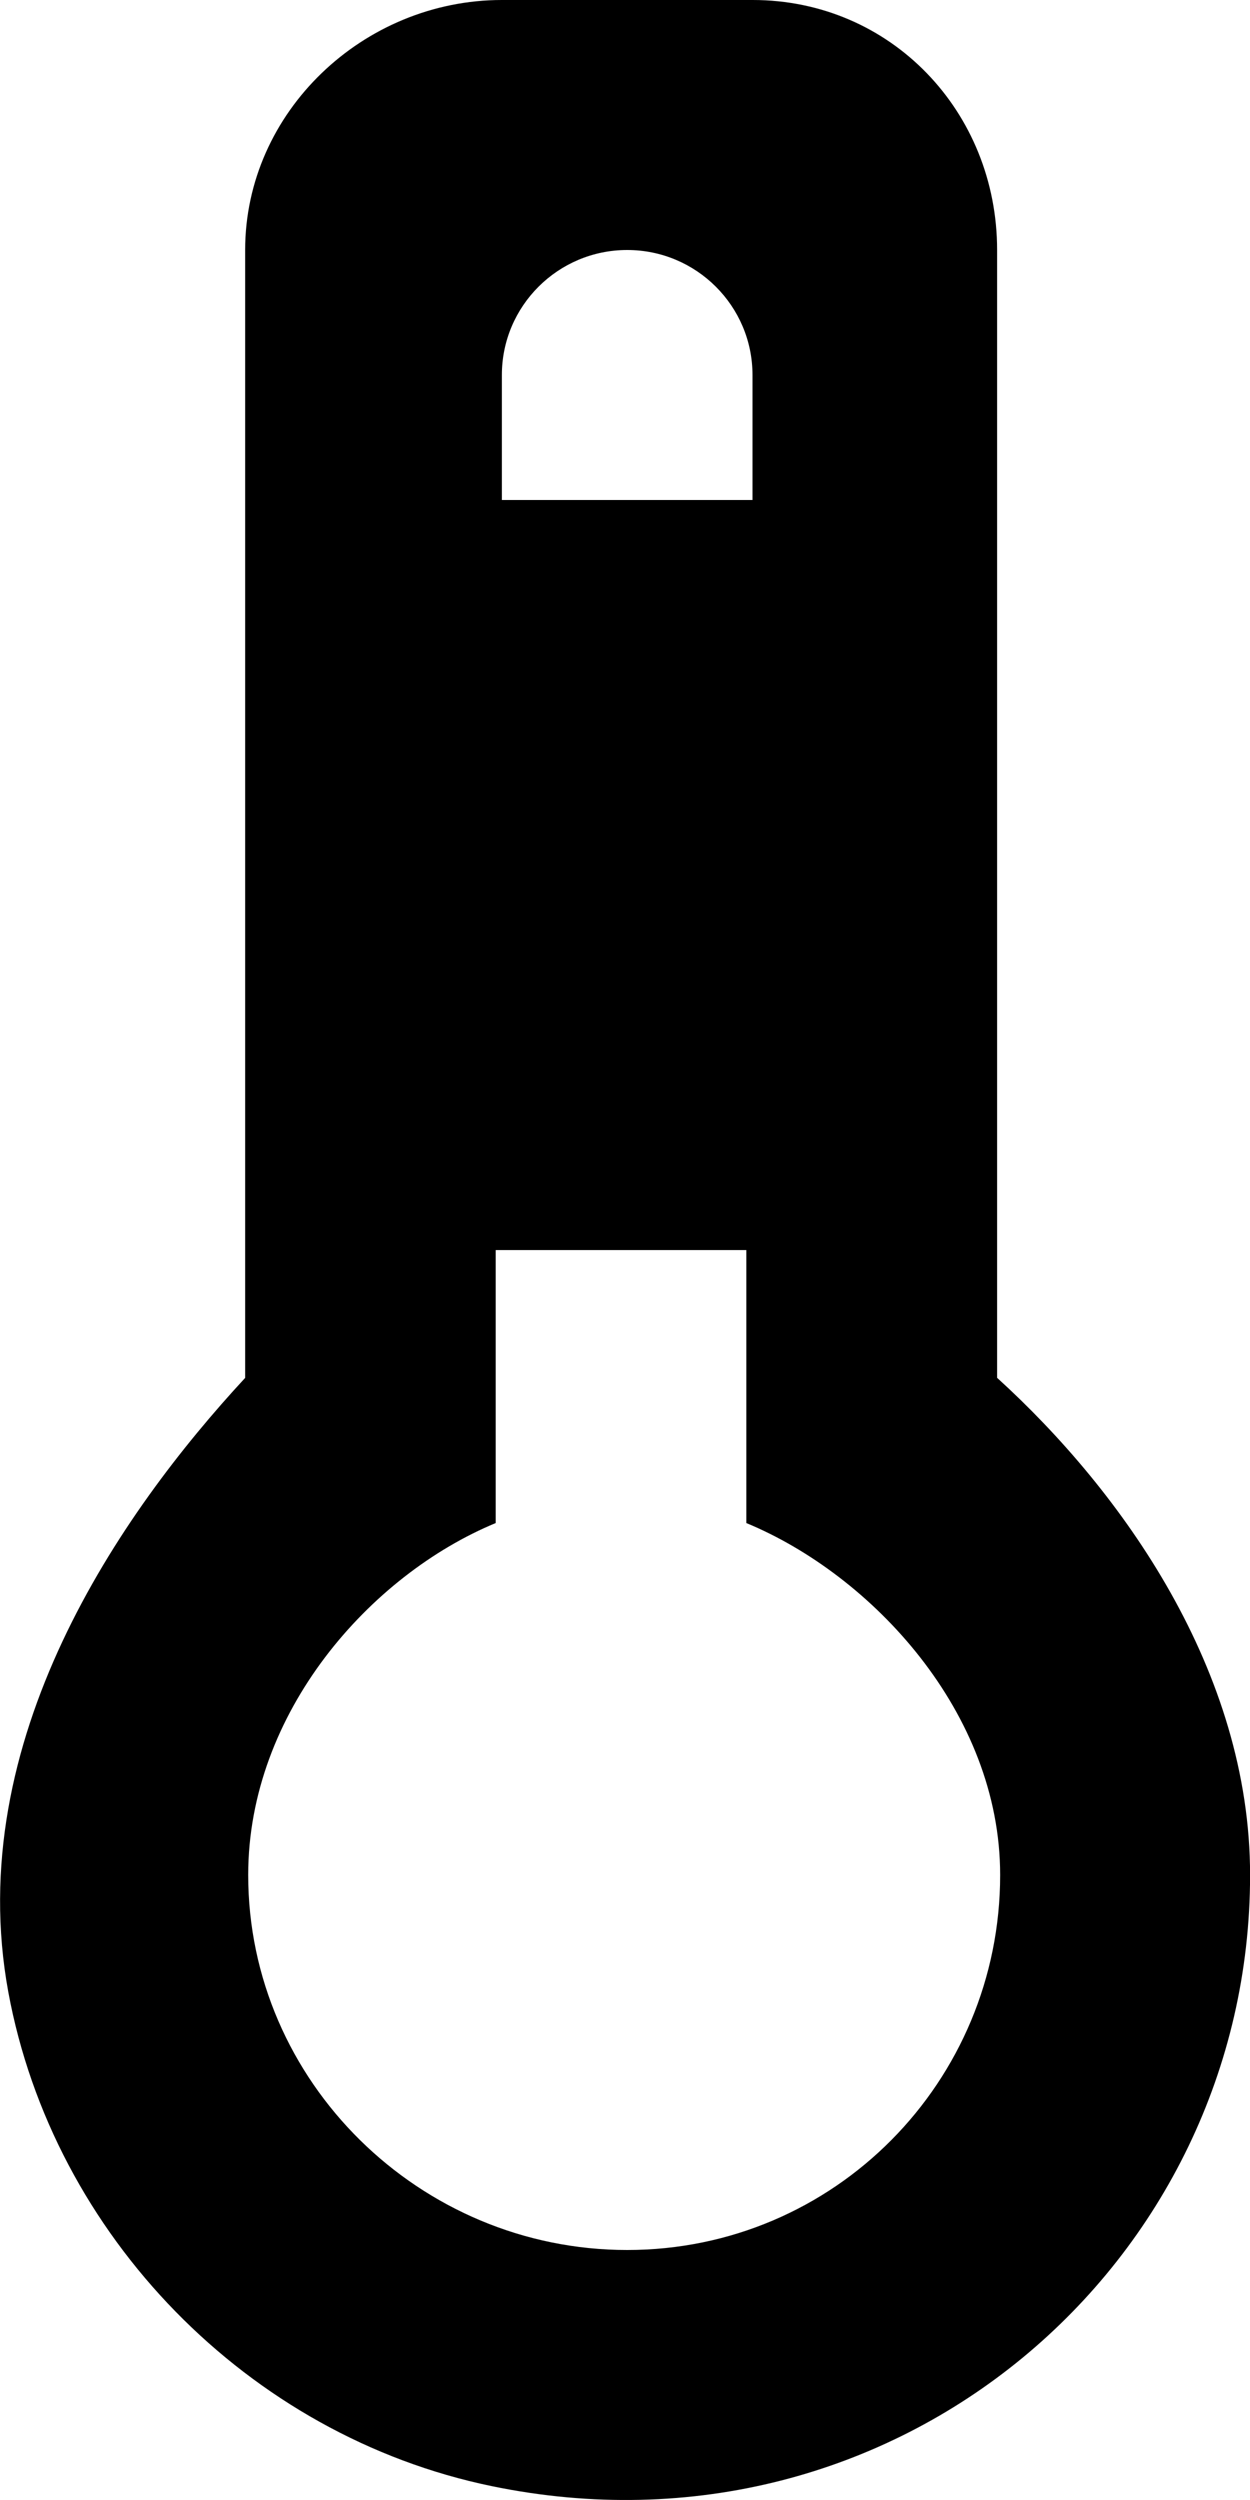 <!-- Generated by IcoMoon.io -->
<svg version="1.1" xmlns="http://www.w3.org/2000/svg" width="16" height="32" viewBox="0 0 16 32">
<title>as-thermometer-</title>
<path d="M8.028 28.8c-2.653 0-4.851-2.154-4.851-4.8 0-2.083 1.564-3.841 3.168-4.505v-3.494h3.208v3.494c1.604 0.664 3.249 2.422 3.249 4.505 0 2.646-2.121 4.8-4.774 4.8zM6.424 12.8h3.208v-3.2h-3.208v3.2zM6.424 4.8c0-0.883 0.719-1.6 1.604-1.6s1.604 0.717 1.604 1.6v1.6h-3.208v-1.6zM12.763 17.637v-14.437c0-1.768-1.357-3.2-3.13-3.2h-3.208c-1.773 0-3.287 1.432-3.287 3.2v14.437c-1.604 1.733-3.622 4.643-3.032 7.859 0.574 3.12 3.072 5.682 6.186 6.326 5.18 1.072 9.709-2.845 9.709-7.822 0-2.608-1.633-4.904-3.237-6.363z"></path>
</svg>
